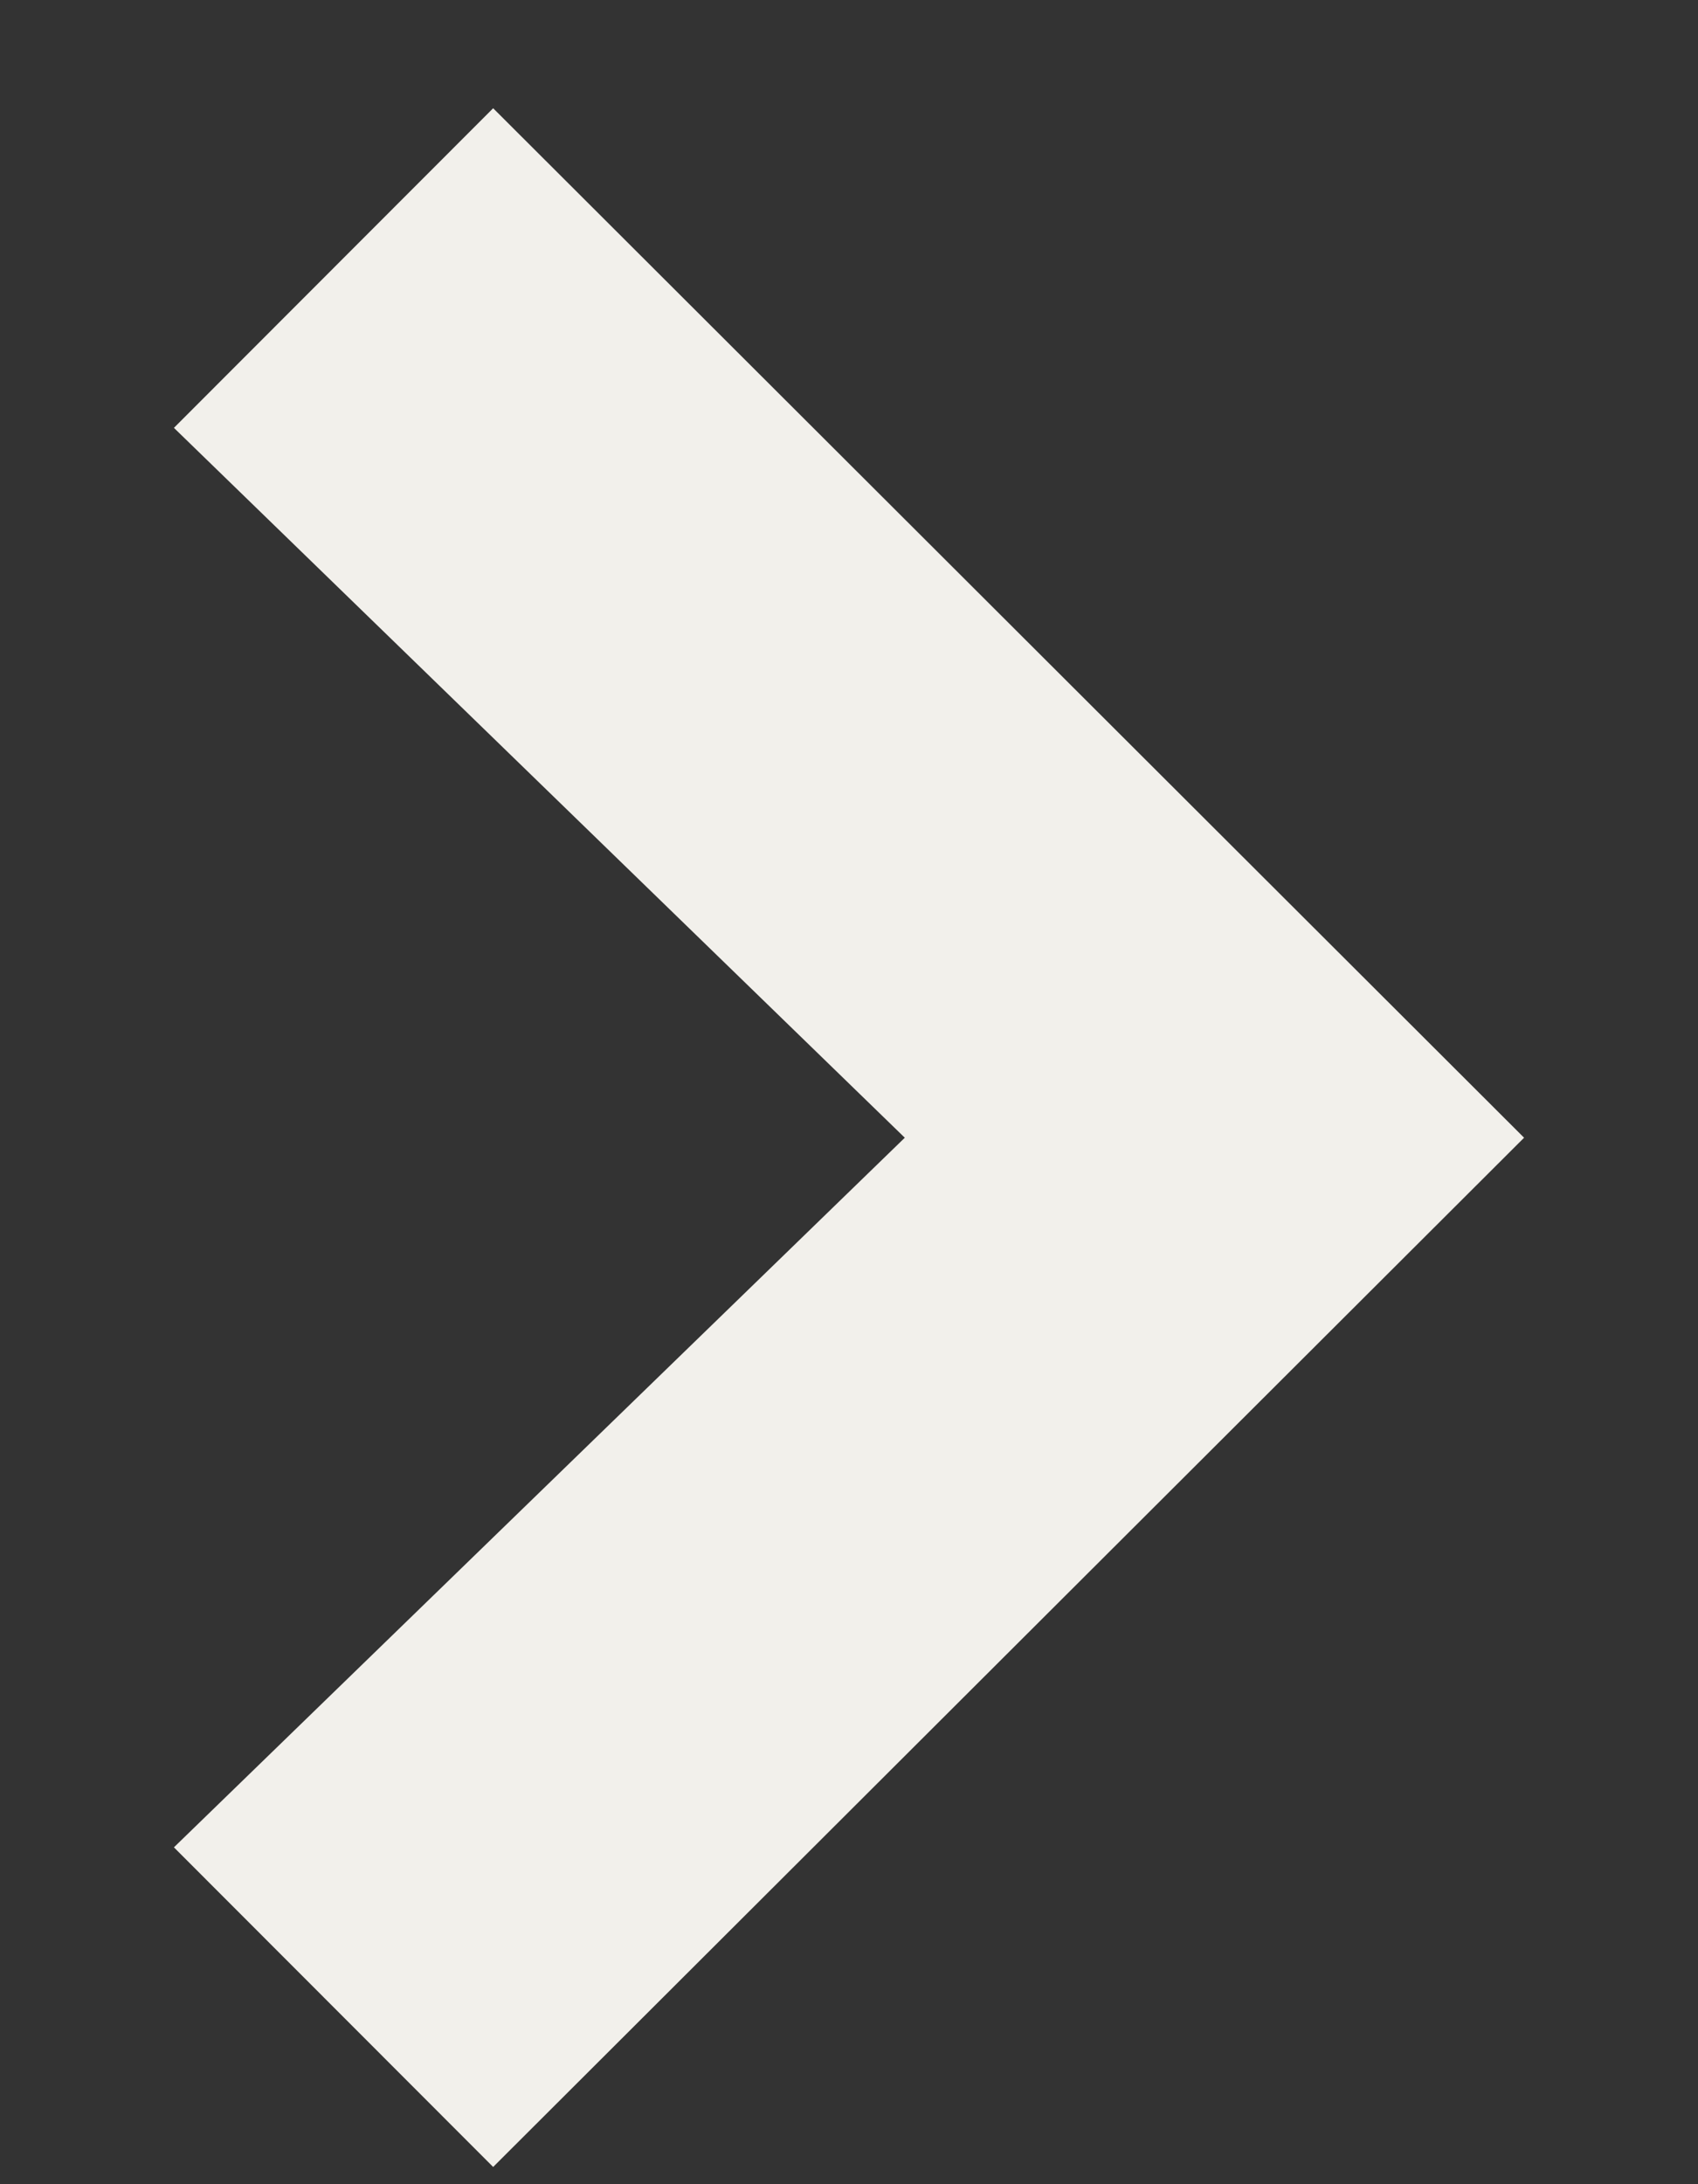 <svg width="7" height="9" viewBox="0 0 7 9" fill="none" xmlns="http://www.w3.org/2000/svg">
<rect x="0" y="0" width="7" height="9" fill="#333333" stroke="none"/>
<path d="M2.033 8.929L0.717 7.612L3.73 4.688L0.717 1.763L2.033 0.446L6.283 4.688L2.033 8.929Z" fill="#F2F0EB"/>
</svg>
